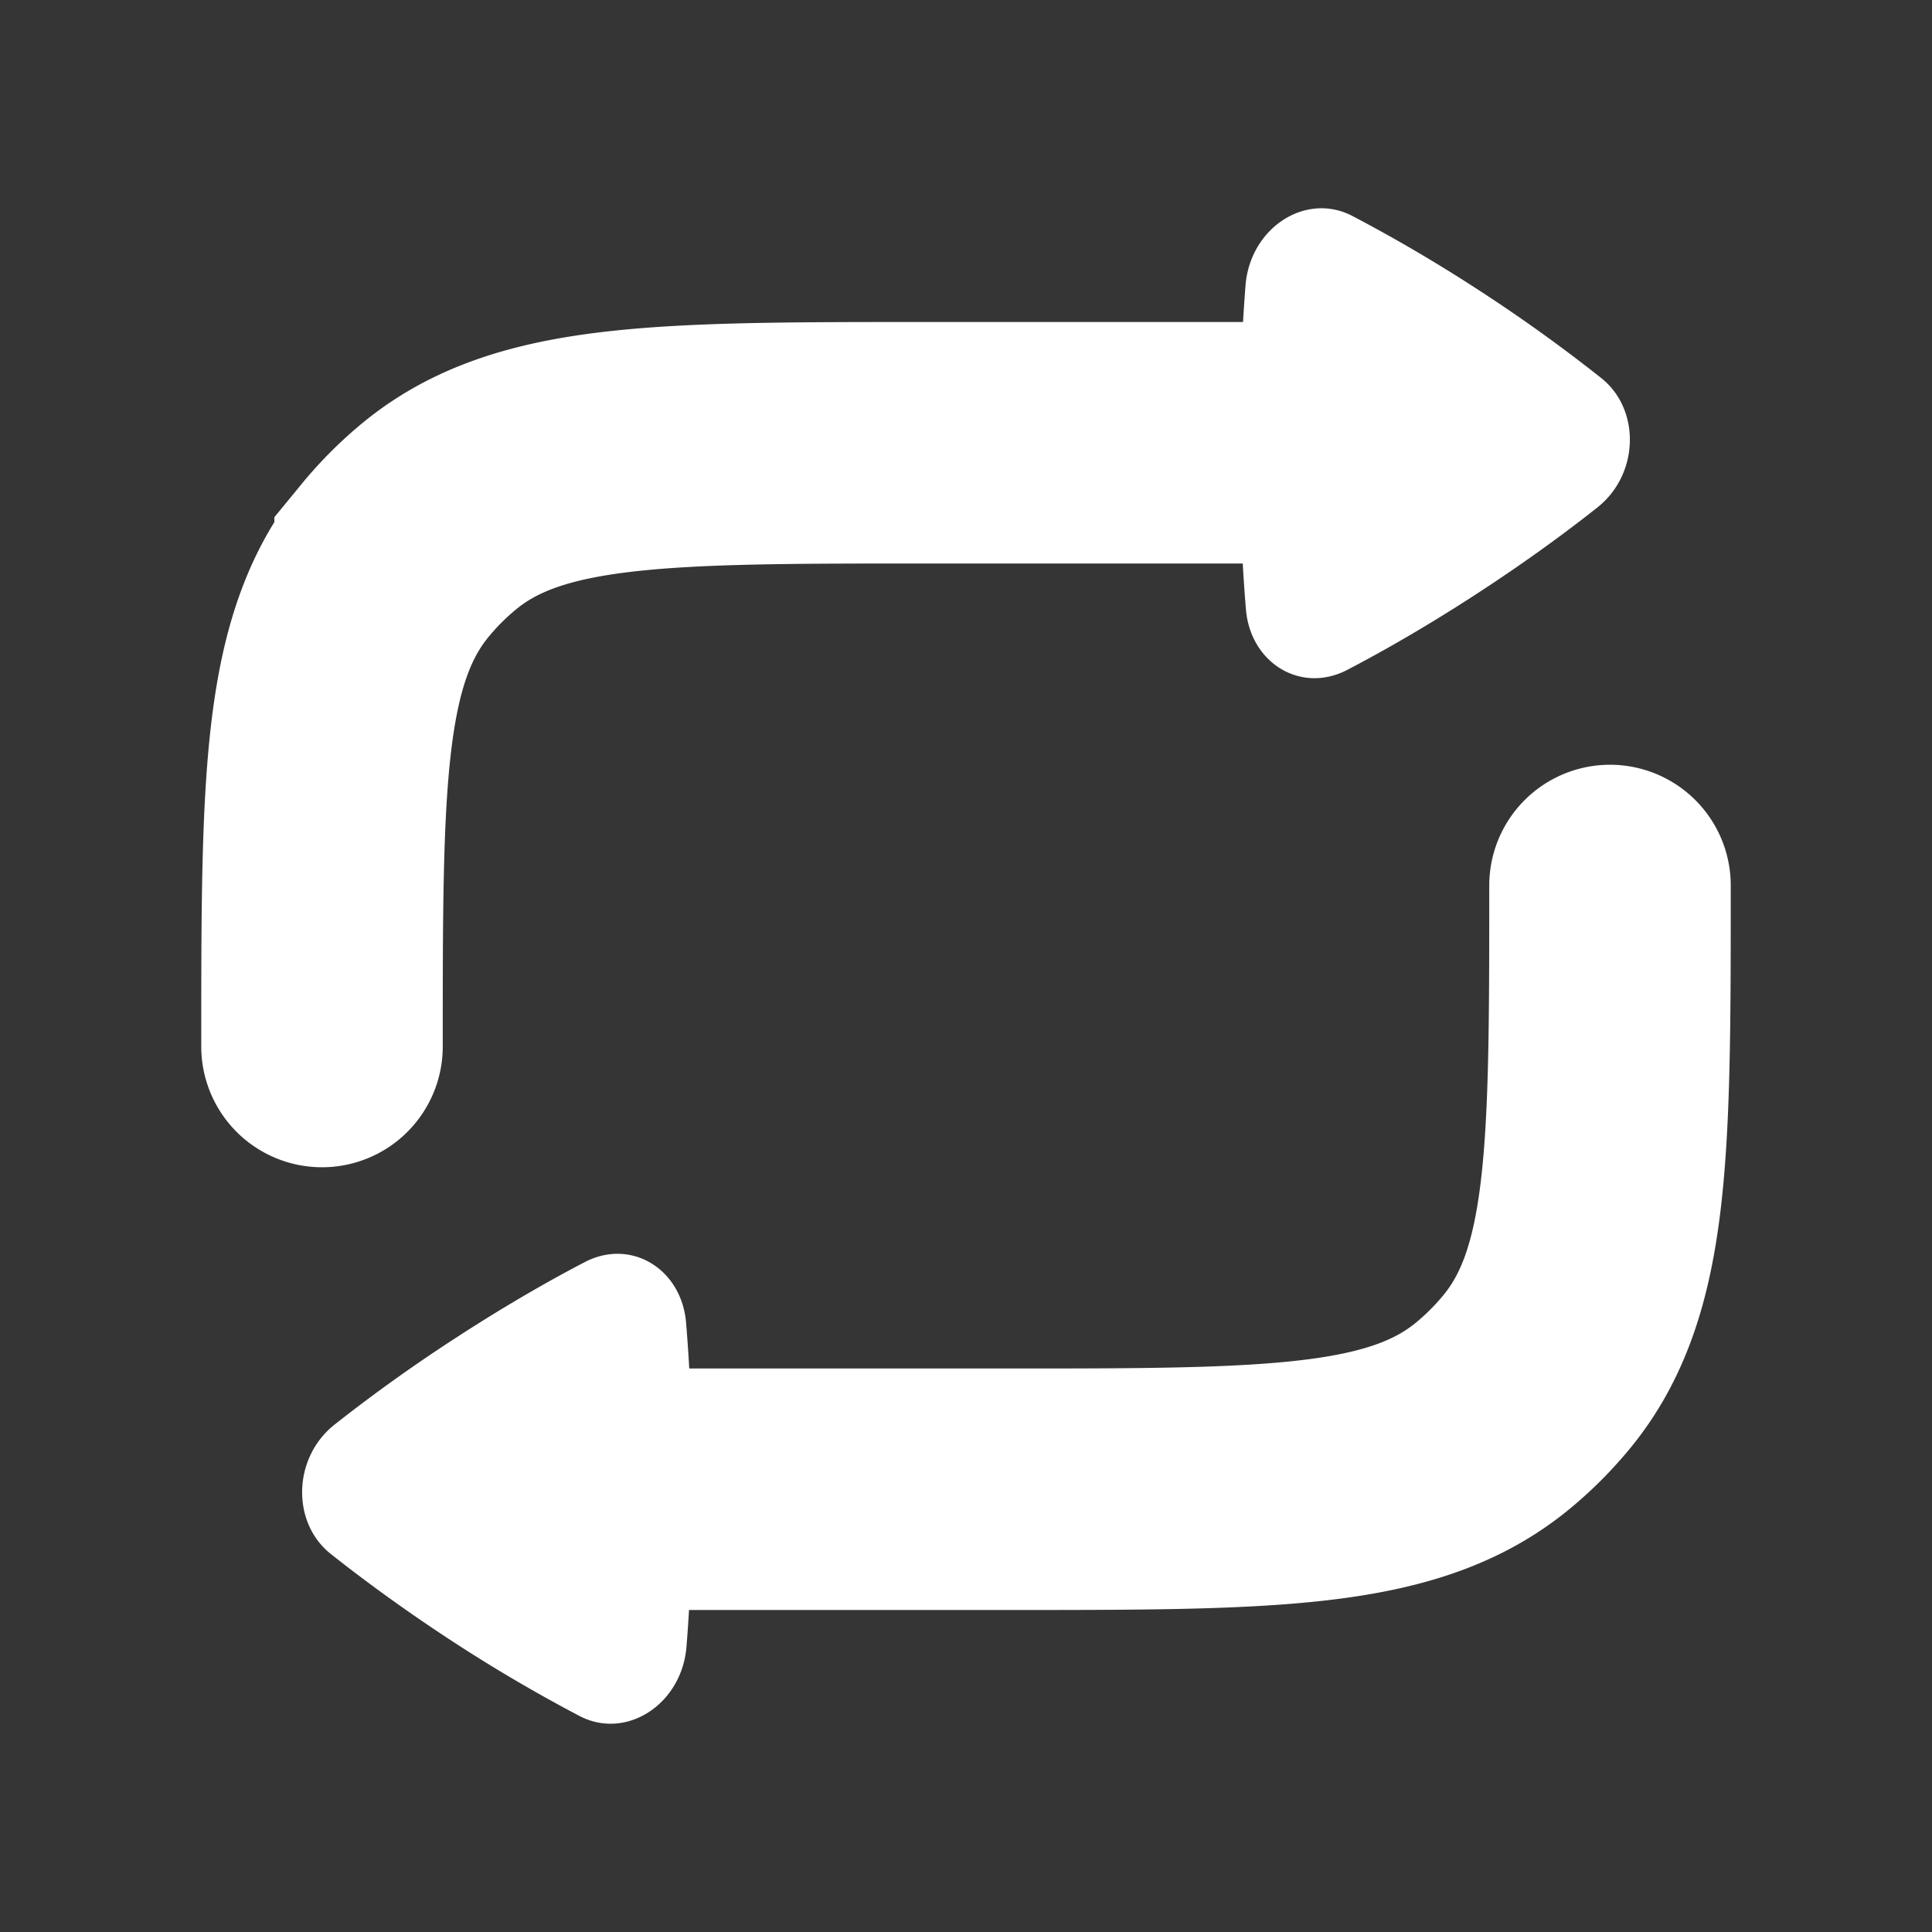 <svg xmlns="http://www.w3.org/2000/svg" width="24" height="24" fill="none"><rect width="100%" height="100%" fill="#333333" stroke="none"/><path fill="#fff" fill-opacity=".01" d="M24 0v24H0V0z"/><path stroke="#FFFFFF" stroke-linecap="round" stroke-width="3" d="M4 13v0c0-3.287 0-4.931.908-6.038a4 4 0 0 1 .554-.554C6.57 5.5 8.212 5.5 11.5 5.5H17m3 5.5v0c0 3.287 0 4.931-.908 6.038a4.001 4.001 0 0 1-.554.554c-1.107.908-2.75.908-6.038.908H7"/><path fill="#FFFFFF" fill-rule="evenodd" d="M16.802 2.684c-.582-.305-1.274.146-1.33.865a25.53 25.53 0 0 0-.075 1.975c0 .865.041 1.57.08 2.042.054.671.684 1.056 1.26.755.38-.198.933-.506 1.591-.934.66-.428 1.173-.812 1.515-1.083.52-.411.539-1.216.05-1.606a19.787 19.787 0 0 0-1.533-1.1 19.337 19.337 0 0 0-1.558-.914M7.198 21.316c.582.305 1.275-.146 1.33-.865.038-.47.075-1.15.075-1.975 0-.865-.041-1.57-.08-2.041-.054-.672-.684-1.057-1.26-.756-.381.198-.932.506-1.591.934a20.08 20.08 0 0 0-1.515 1.083c-.52.411-.539 1.216-.05 1.606.343.272.865.665 1.533 1.1a19.35 19.35 0 0 0 1.558.914" clip-rule="evenodd"/></svg>